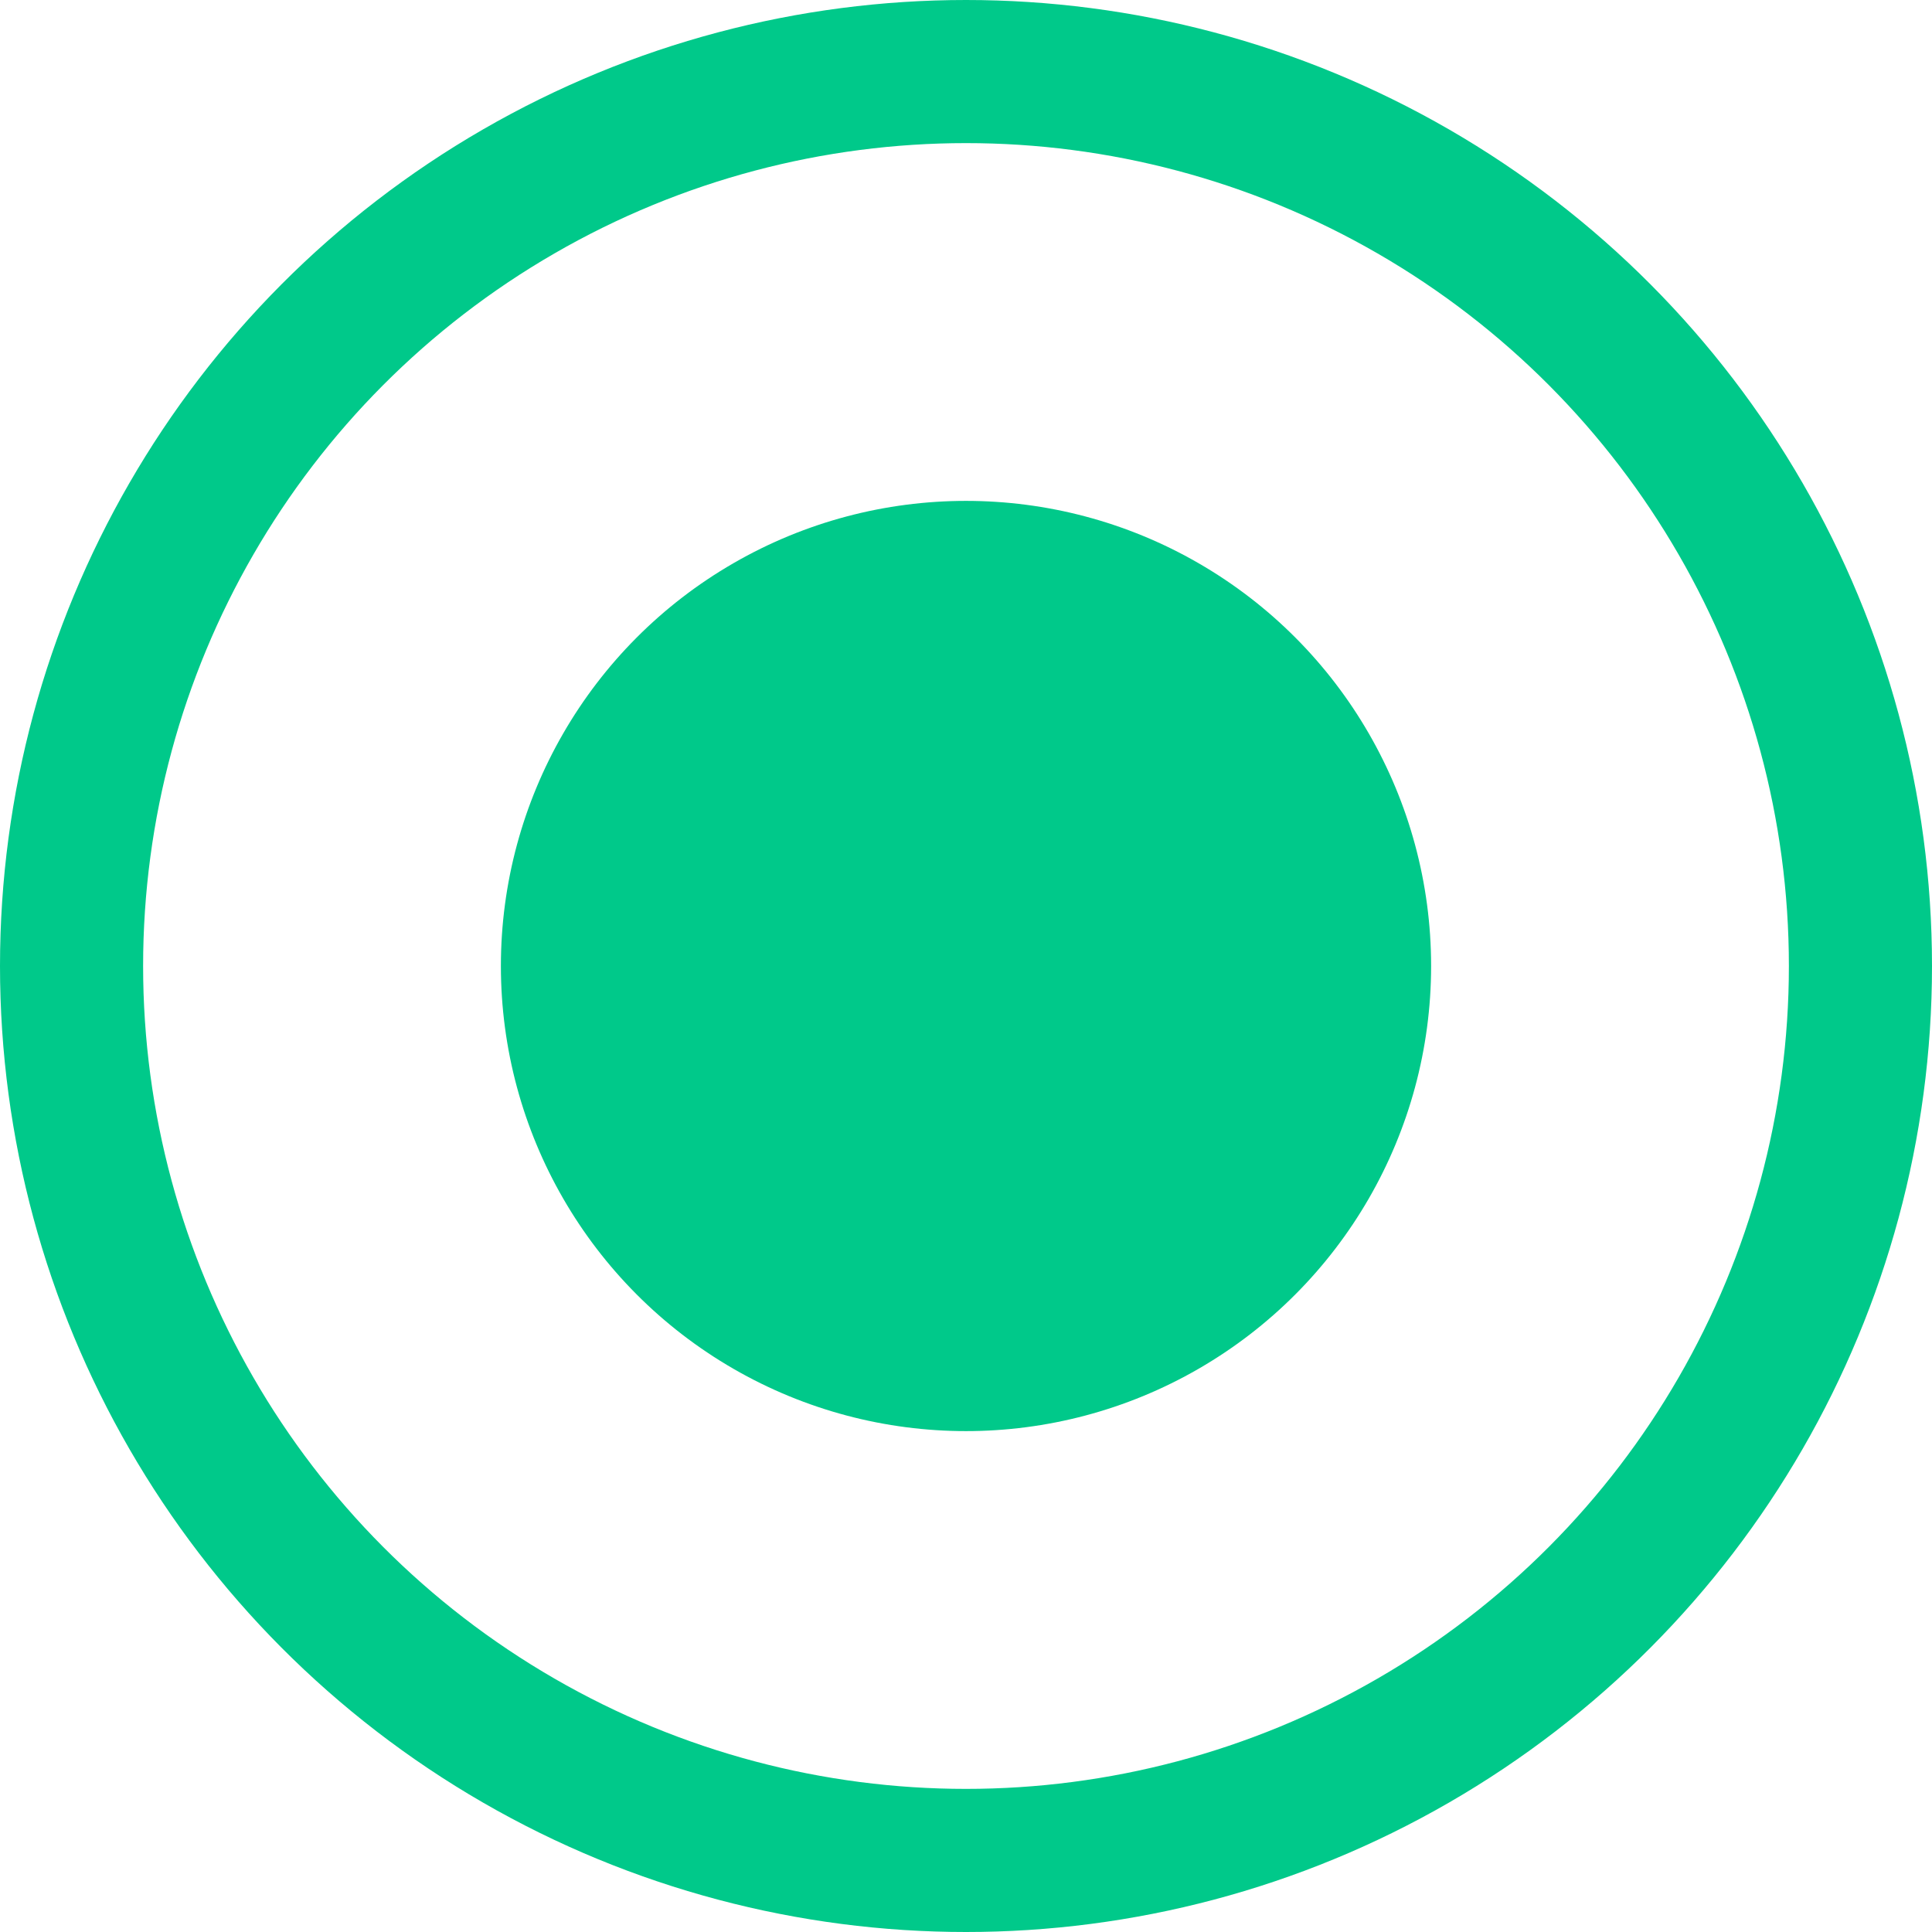 <svg xmlns="http://www.w3.org/2000/svg" viewBox="0 0 27 27"><circle fill="none" stroke="#00C98A" stroke-width="2" stroke-miterlimit="10" cx="13.5" cy="13.5" r="12.5"/><circle fill="#00C98A" cx="13.5" cy="13.5" r="6.5"/></svg>